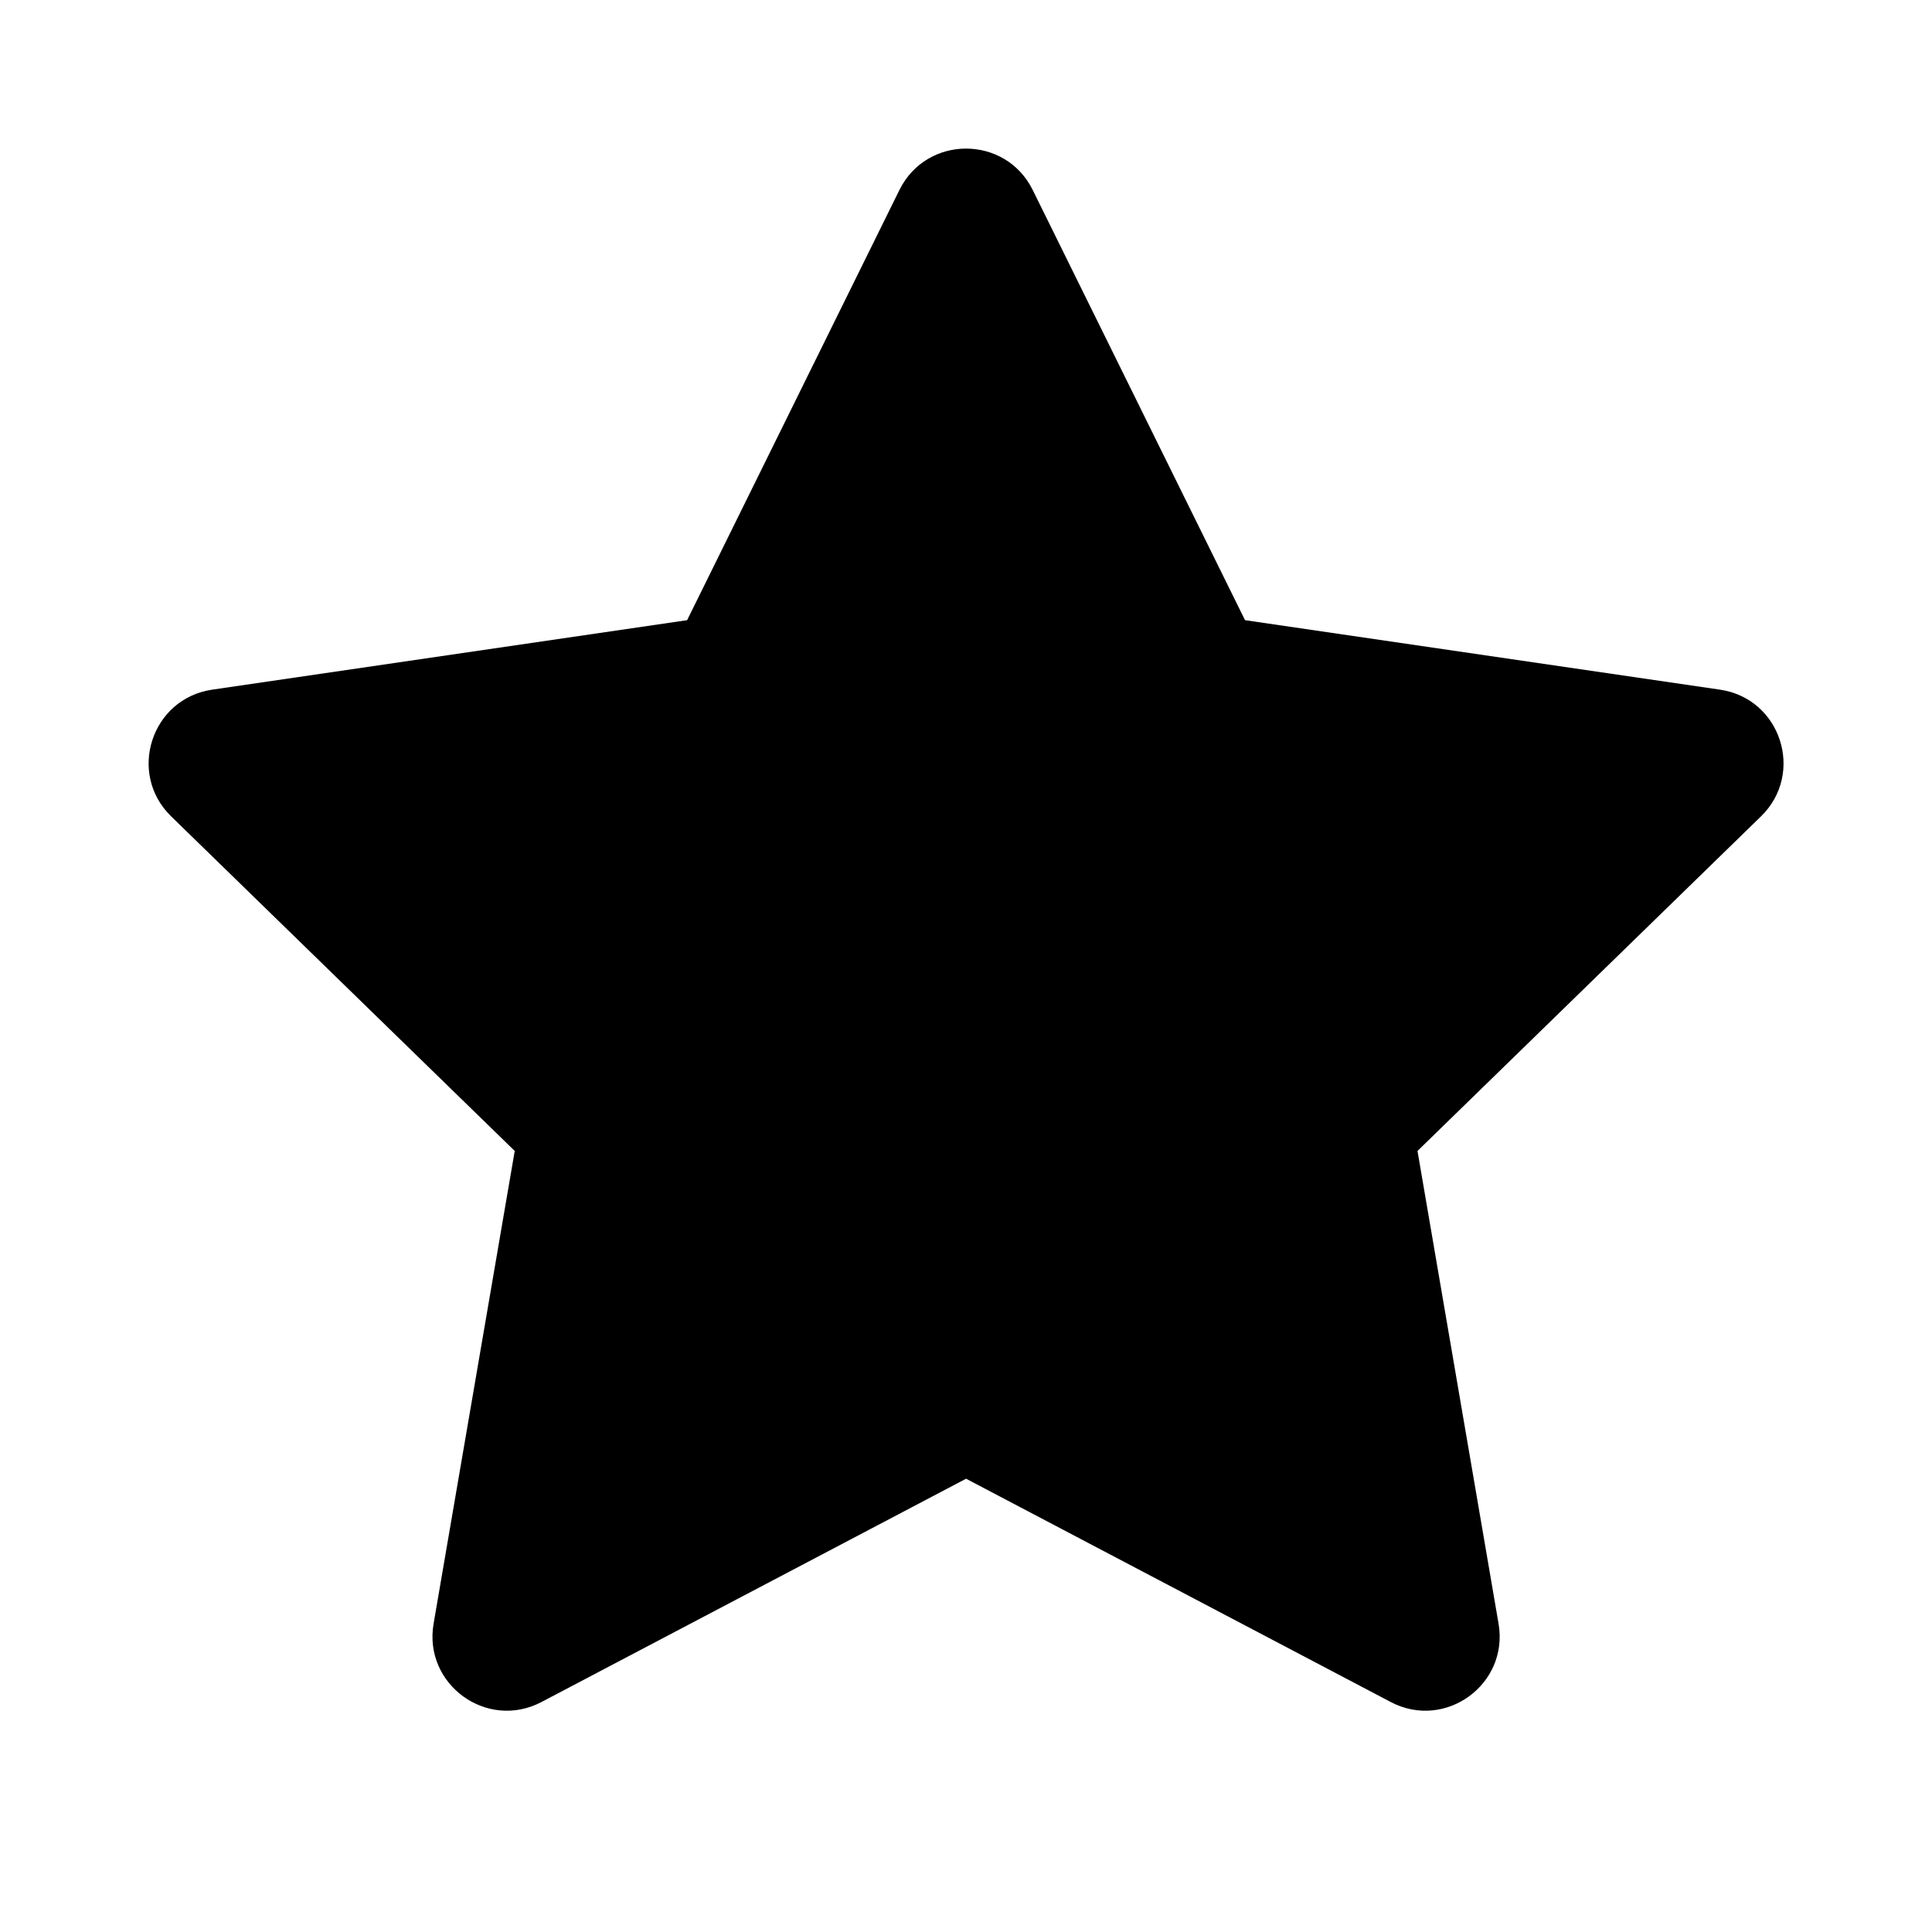 <?xml version="1.0" encoding="UTF-8"?>
<svg width="26px" height="26px" viewBox="0 0 26 26" version="1.1" xmlns="http://www.w3.org/2000/svg" xmlns:xlink="http://www.w3.org/1999/xlink">
    <!-- Generator: Sketch 51.2 (57519) - http://www.bohemiancoding.com/sketch -->
    <title>Icons/Star</title>
    <desc>Created with Sketch.</desc>
    <path d="M12.104,2.557 C12.471,1.814 13.531,1.814 13.898,2.557 L16.755,8.346 L23.146,9.281 C23.966,9.4 24.292,10.408 23.699,10.986 L19.076,15.489 L20.167,21.851 C20.307,22.668 19.449,23.291 18.716,22.905 L13.001,19.9 L7.287,22.905 C6.553,23.291 5.695,22.668 5.835,21.851 L6.927,15.489 L2.303,10.986 C1.71,10.408 2.037,9.4 2.856,9.281 L9.247,8.346 L12.104,2.557 Z" id="path-1"></path>
</svg>